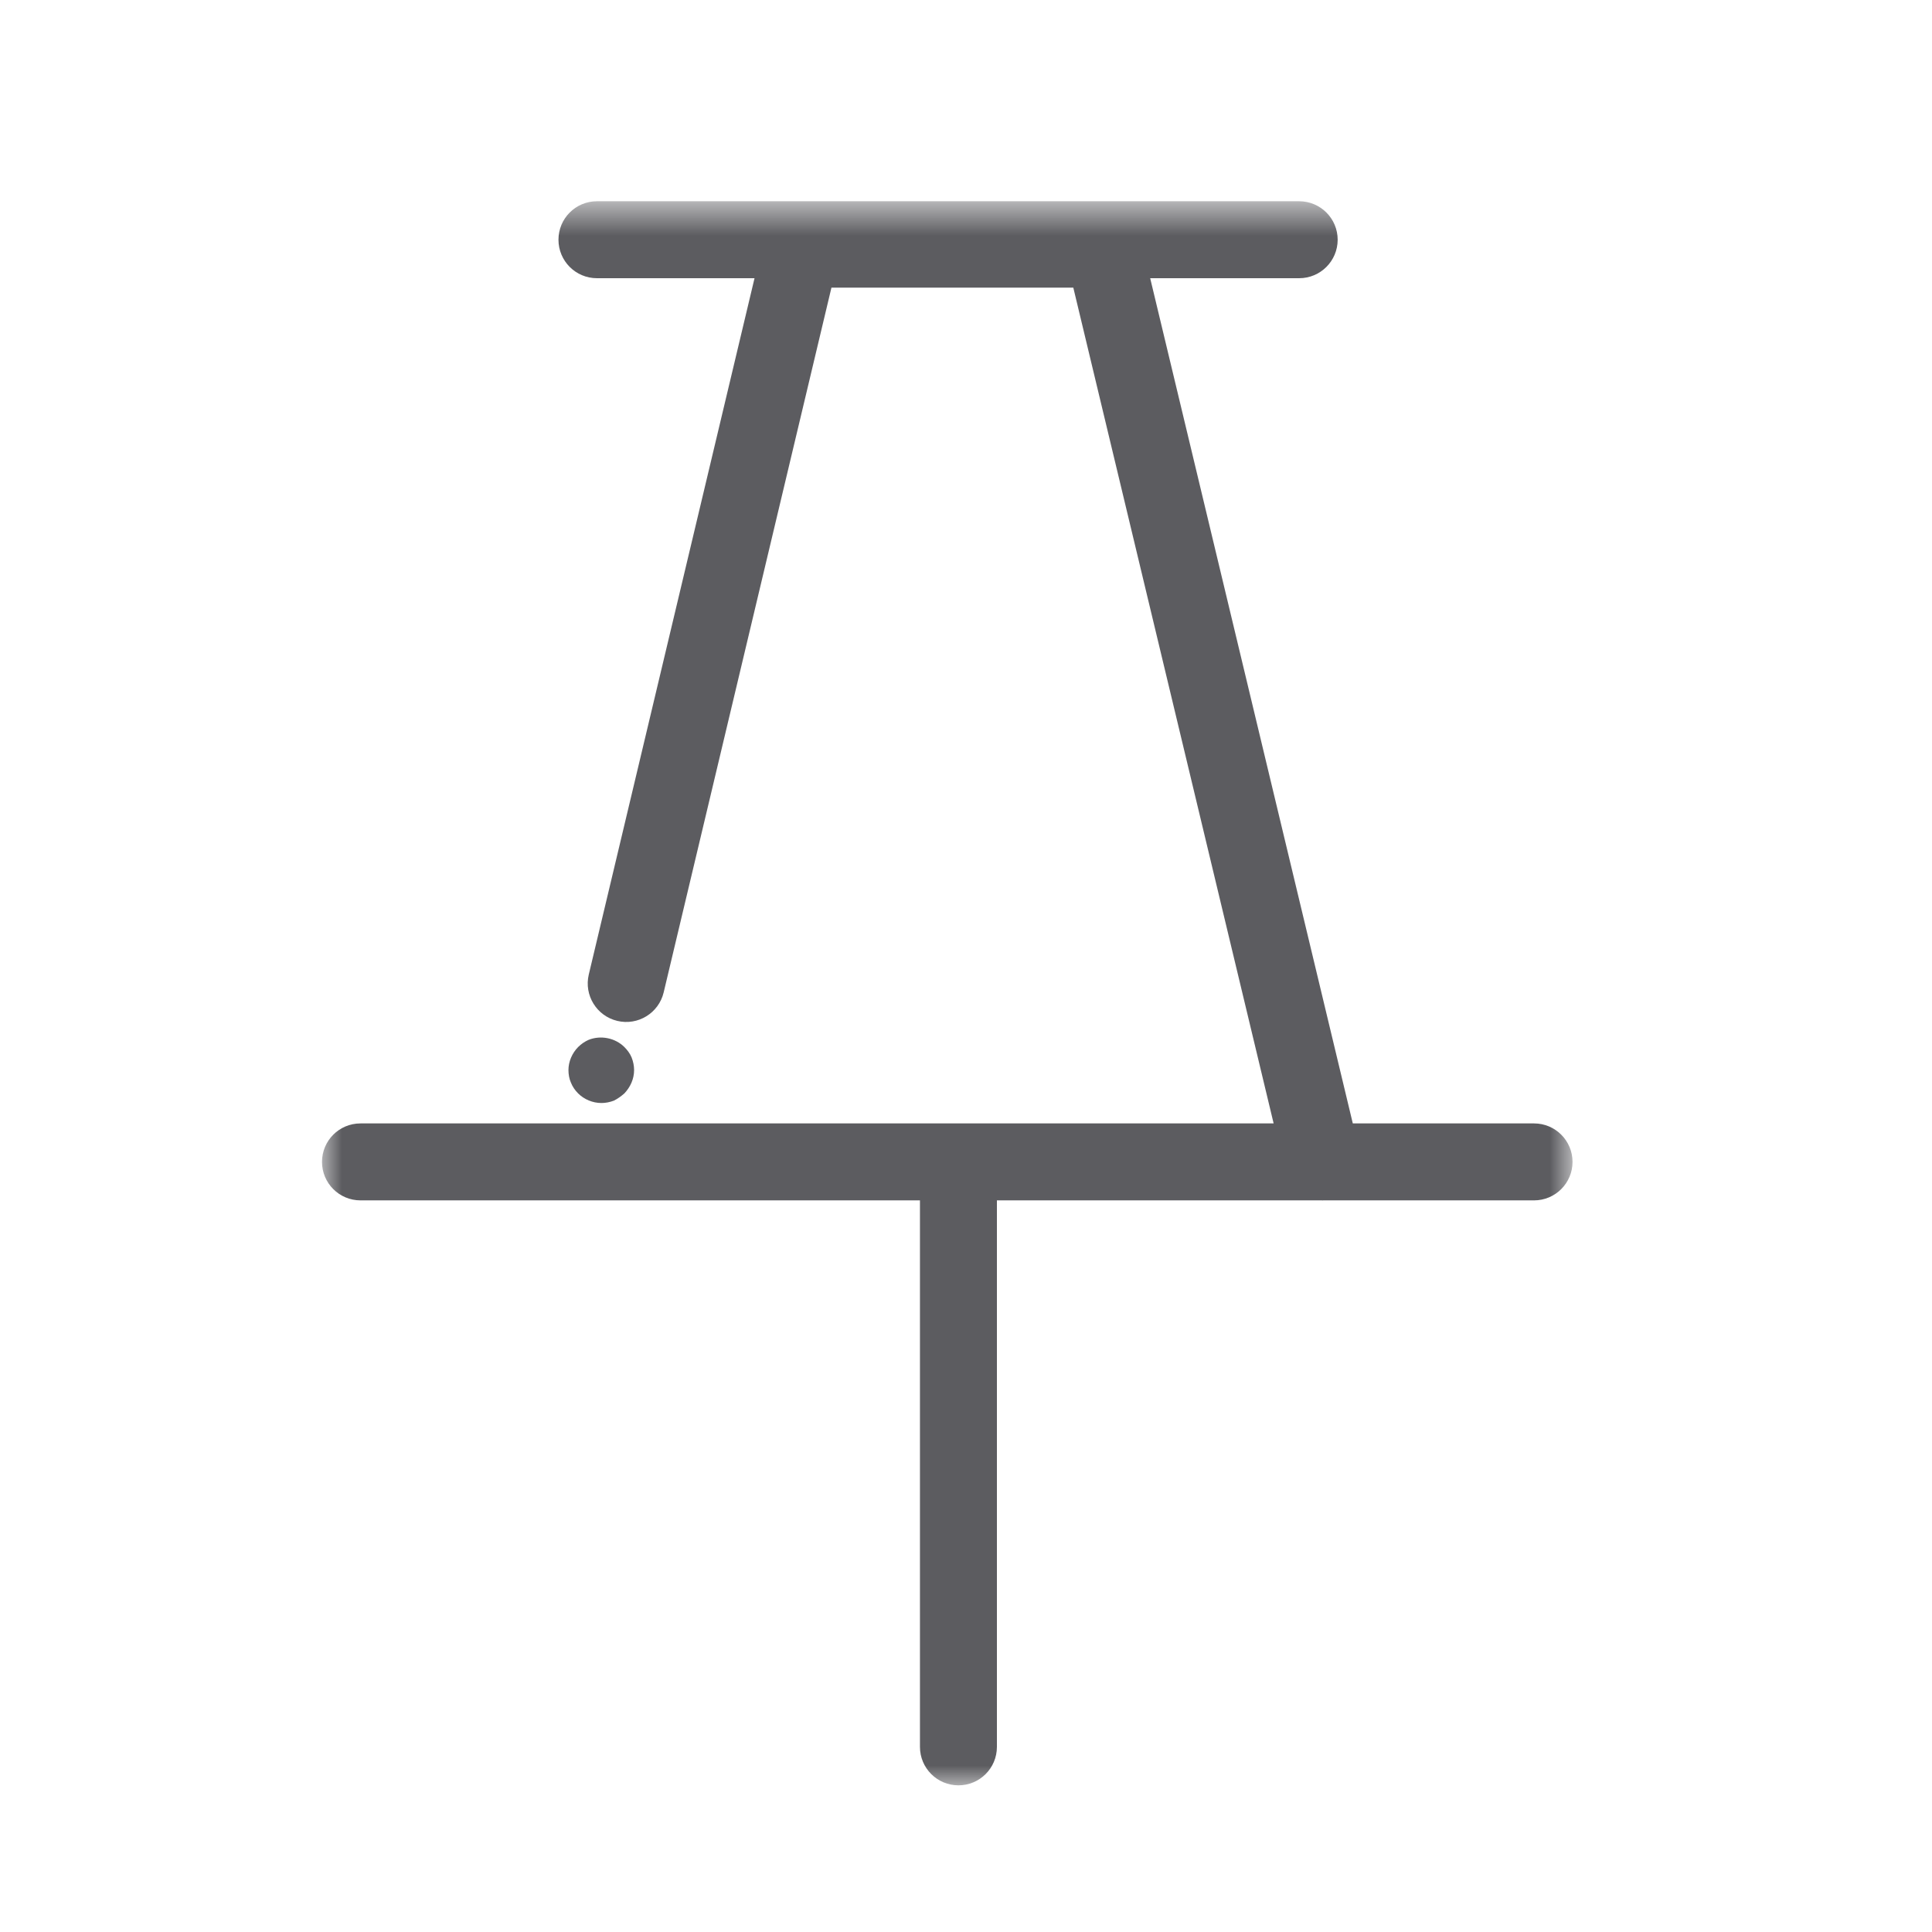 <?xml version="1.0" encoding="UTF-8"?>
<svg width="48px" height="48px" viewBox="0 0 48 48" version="1.1" xmlns="http://www.w3.org/2000/svg" xmlns:xlink="http://www.w3.org/1999/xlink">
    <!-- Generator: Sketch 62 (91390) - https://sketch.com -->
    <title>iconografia/marca/off/pin</title>
    <desc>Created with Sketch.</desc>
    <defs>
        <polygon id="path-1" points="0 0.644 31.069 0.644 31.069 40 0 40"></polygon>
    </defs>
    <g id="iconografia/marca/off/pin" stroke="none" stroke-width="1" fill="none" fill-rule="evenodd">
        <g id="Page-1" transform="translate(8, 4)">
            <path d="M6.943,23.404 C7.044,23.404 7.153,23.384 7.254,23.344 C7.353,23.295 7.433,23.234 7.513,23.165 C7.663,23.005 7.754,22.804 7.754,22.585 C7.754,22.484 7.733,22.375 7.693,22.274 C7.653,22.175 7.584,22.085 7.513,22.014 C7.283,21.785 6.923,21.715 6.623,21.835 C6.533,21.875 6.443,21.934 6.363,22.014 C6.214,22.165 6.123,22.375 6.123,22.585 C6.123,22.694 6.143,22.804 6.183,22.894 C6.223,22.995 6.283,23.085 6.363,23.165 C6.513,23.314 6.723,23.404 6.943,23.404" id="Fill-1" fill="#5C5C60"></path>
            <g id="Group-5" transform="translate(0, 0.356)">
                <mask id="mask-2" fill="white">
                    <use xlink:href="#path-1"></use>
                </mask>
                <g id="Clip-4"></g>
                <path d="M30.113,23.555 L25.61,23.555 L20.576,2.556 L24.278,2.556 C24.806,2.556 25.234,2.128 25.234,1.6 C25.234,1.072 24.806,0.644 24.278,0.644 L6.831,0.644 C6.302,0.644 5.875,1.072 5.875,1.6 C5.875,2.128 6.302,2.556 6.831,2.556 L10.746,2.556 L6.628,19.856 C6.506,20.369 6.823,20.886 7.337,21.008 C7.85,21.131 8.367,20.813 8.489,20.299 L12.657,2.79 L18.666,2.79 L23.643,23.555 L0.956,23.555 C0.427,23.555 0,23.983 0,24.511 C0,25.039 0.427,25.467 0.956,25.467 L14.856,25.467 L14.856,39.044 C14.856,39.573 15.284,40 15.812,40 C16.341,40 16.768,39.573 16.768,39.044 L16.768,25.467 L24.843,25.467 C24.847,25.467 24.851,25.469 24.855,25.469 C24.86,25.469 24.866,25.467 24.871,25.467 L30.113,25.467 C30.641,25.467 31.069,25.039 31.069,24.511 C31.069,23.983 30.641,23.555 30.113,23.555" id="Fill-3" fill="#5C5C60" mask="url(#mask-2)"></path>
            </g>
        </g>
    </g>
</svg>
